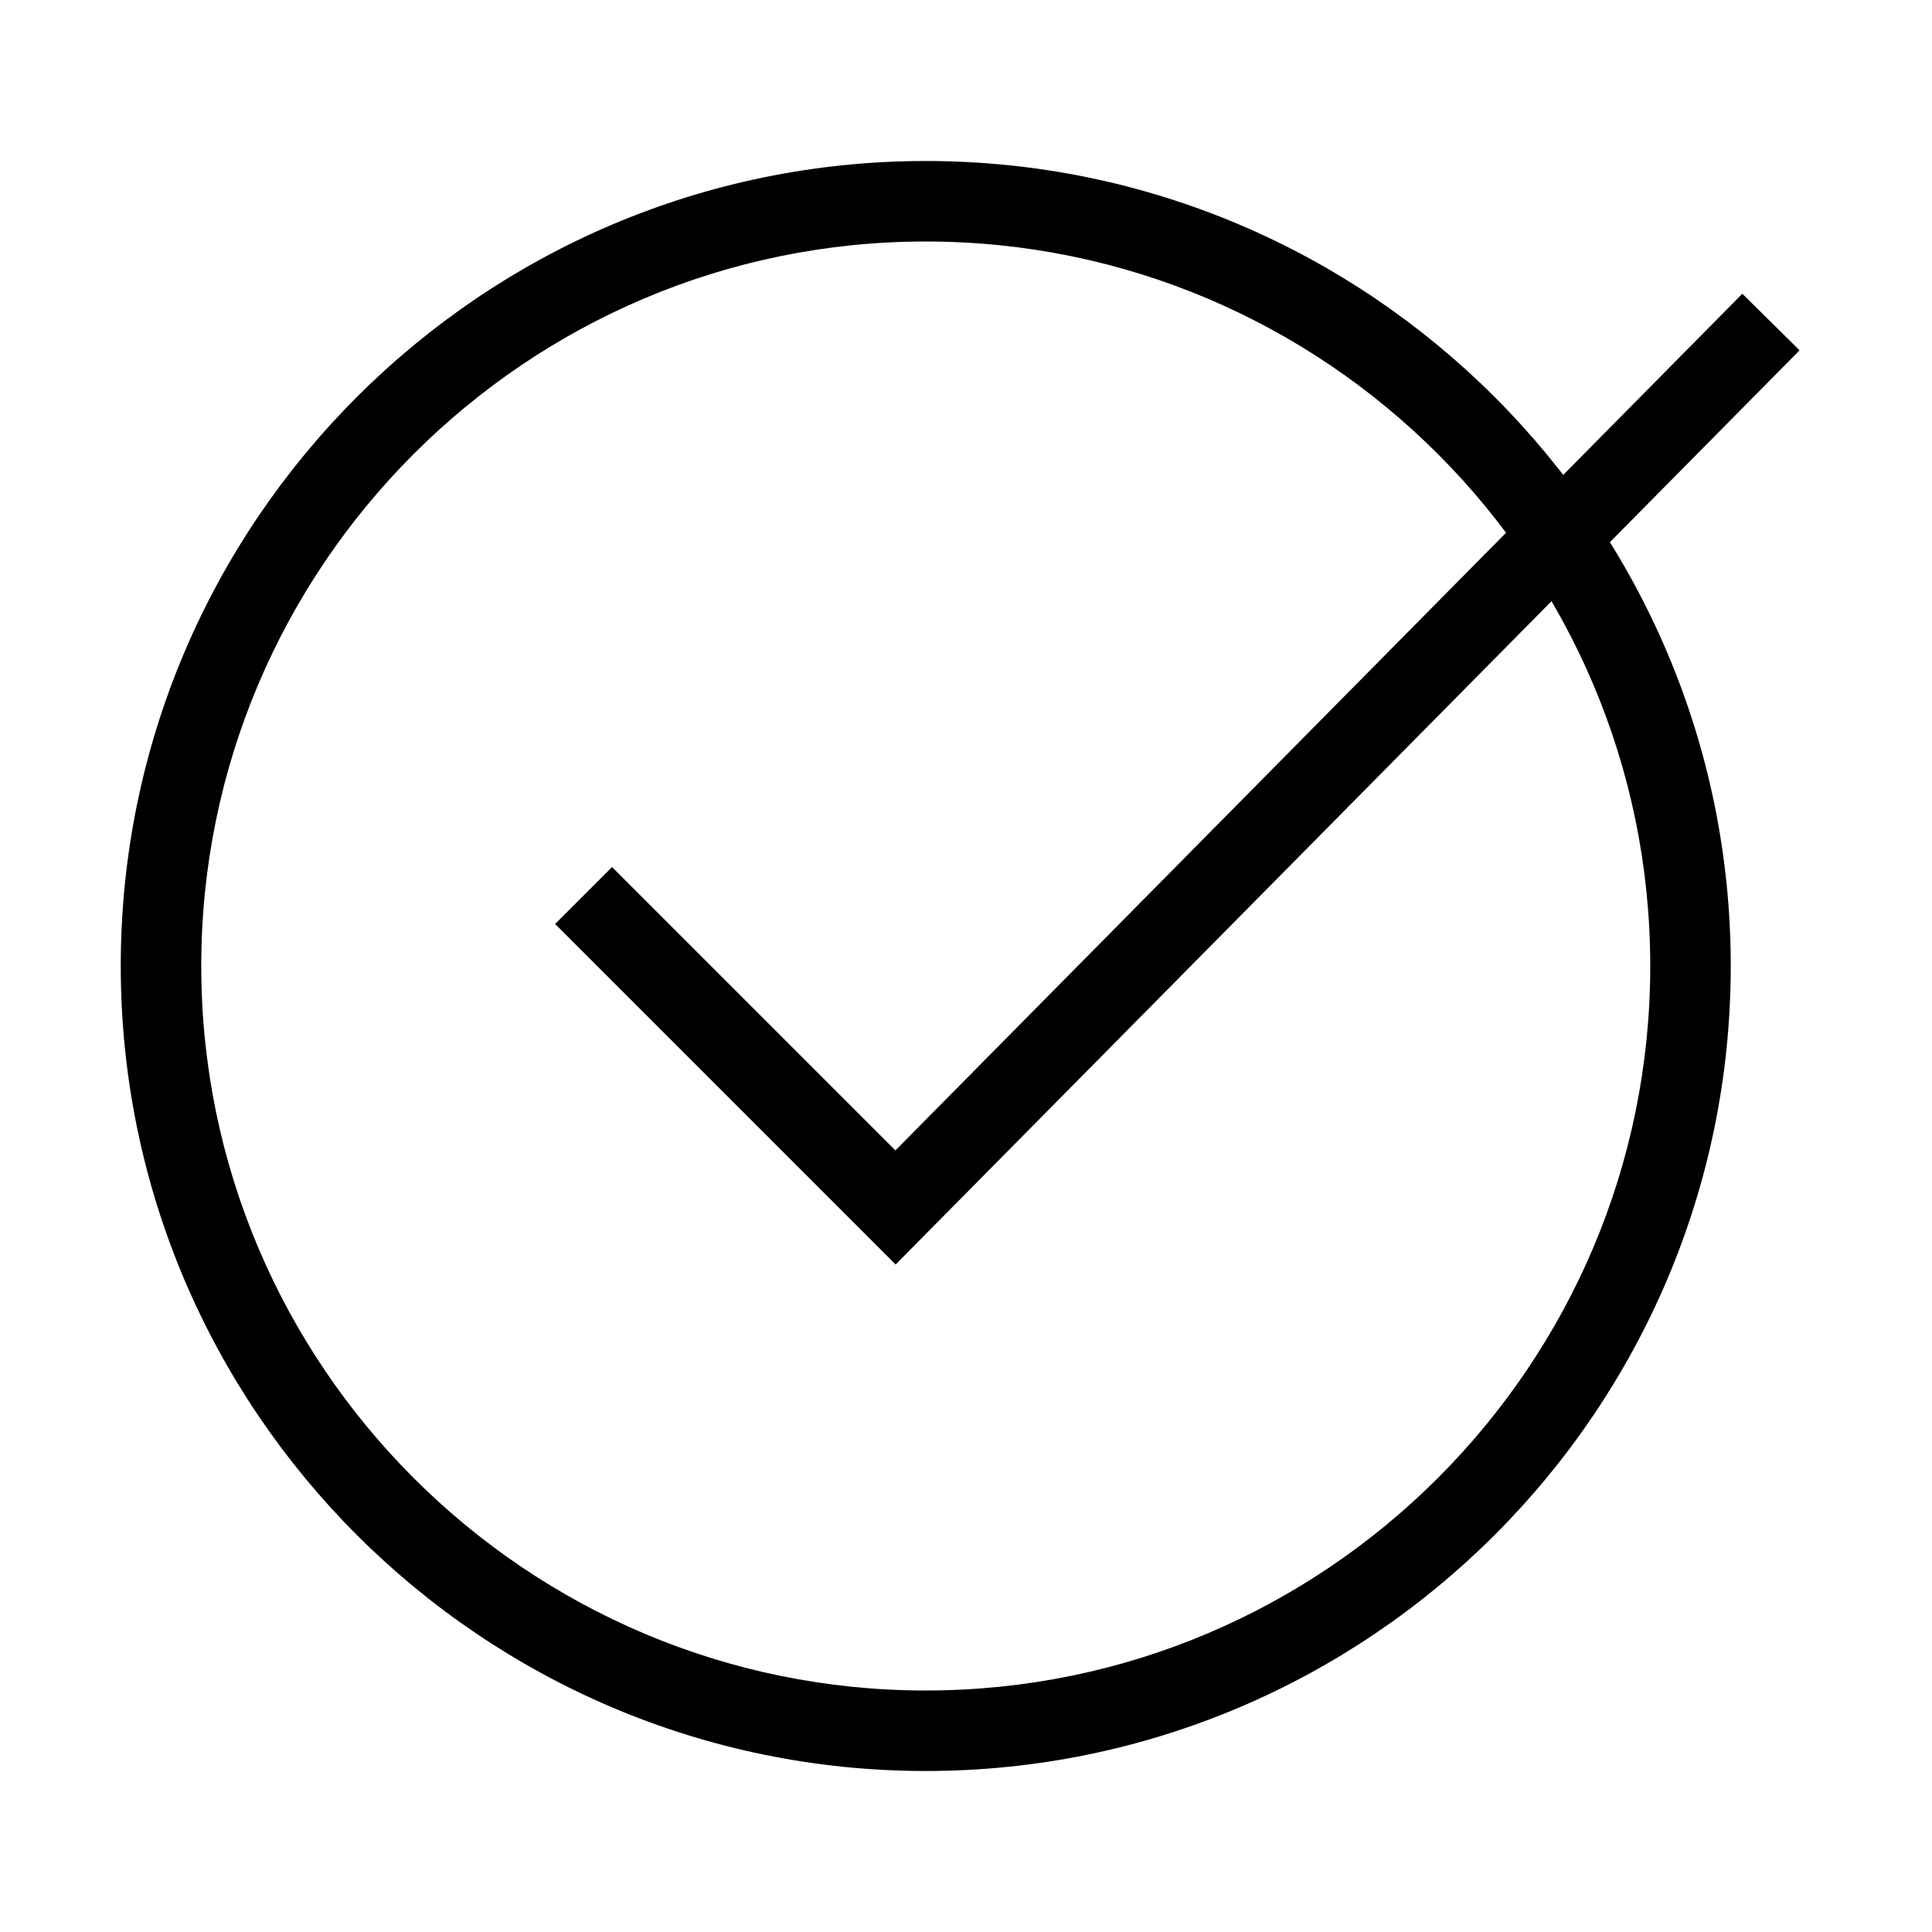 <svg width="24" height="24" viewBox="0 0 24 24" xmlns="http://www.w3.org/2000/svg">
<rect fill="none" width="24" height="24"/> 
<path d="M1.5,12c0,5.514,4.486,10,10,10c5.514,0,10-4.486,10-10c0-5.514-4.486-10-10-10

									C5.986,2,1.5,6.486,1.5,12z M2.5,12c0-4.962,4.038-9,9-9c4.963,0,9,4.038,9,9c0,4.963-4.037,9-9,9

									C6.538,21,2.5,16.963,2.5,12z"/>
<path d="M11.123,14.291c-0.587-0.587-3.52-3.52-3.52-3.52l-0.707,0.707l4.23,4.23L22.355,4.352

									l-0.711-0.703C21.645,3.648,11.785,13.621,11.123,14.291z"/>
</svg>
